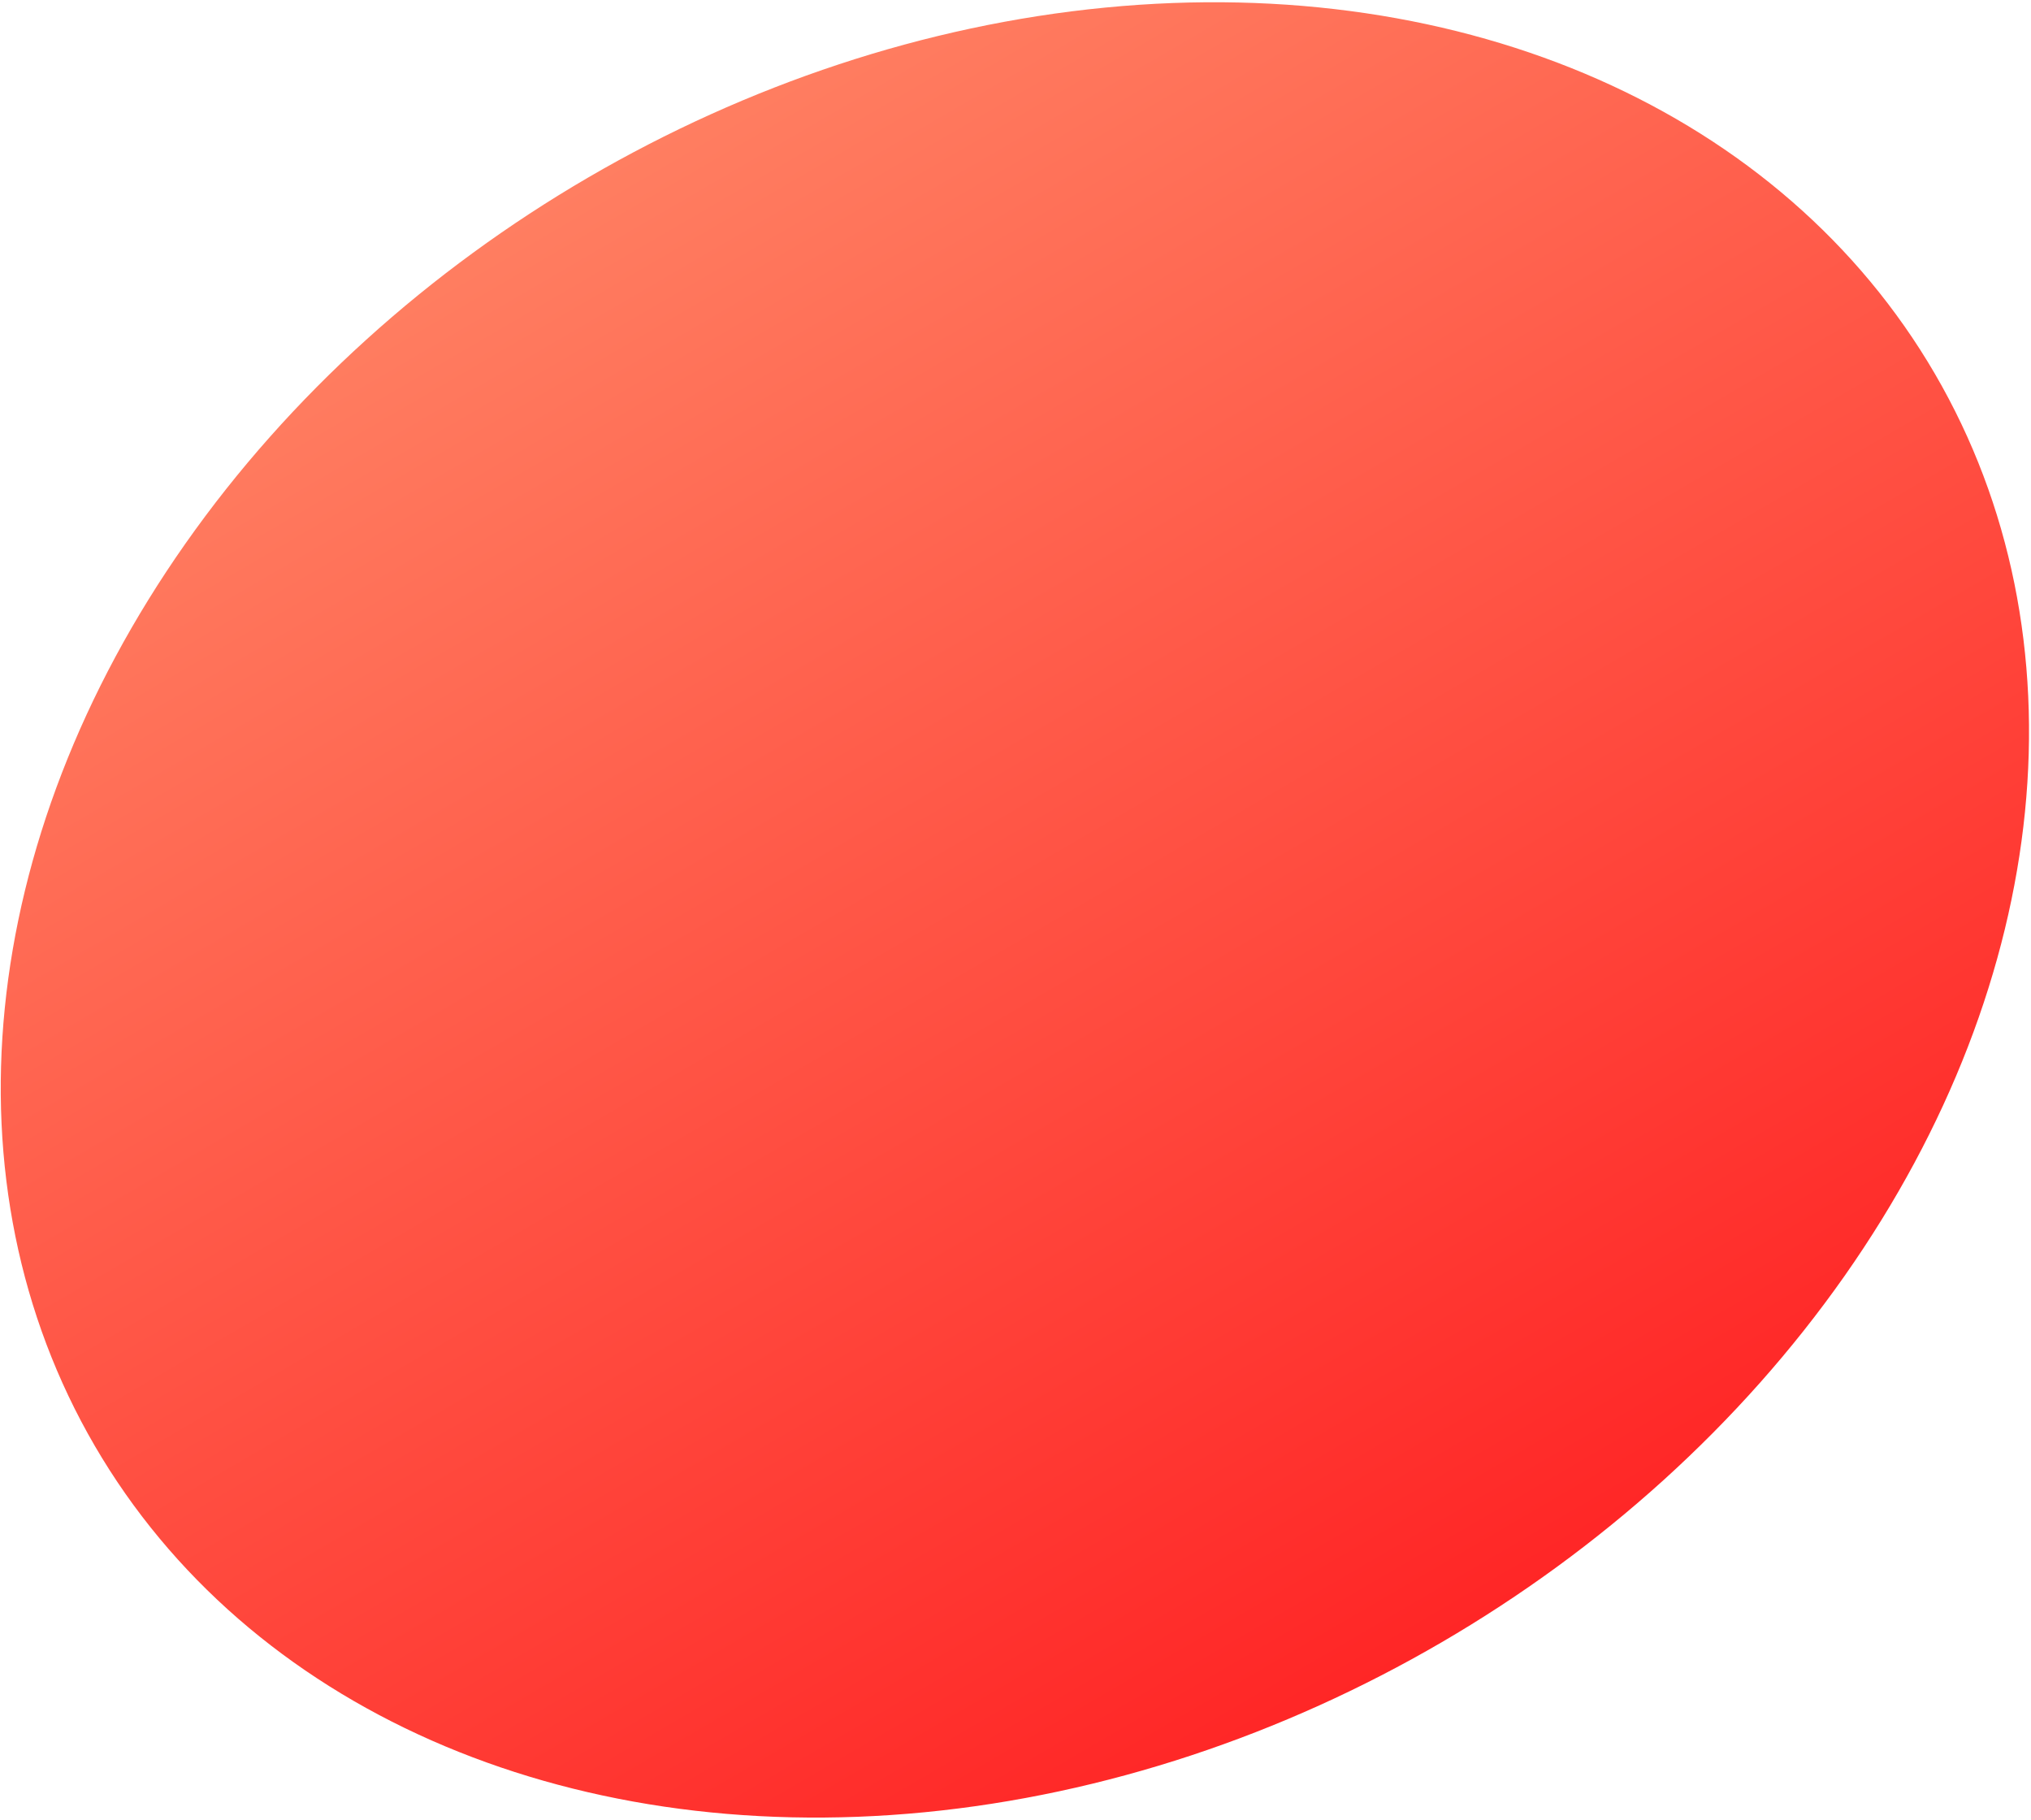 <svg width="759" height="680" viewBox="0 0 759 680" fill="none" xmlns="http://www.w3.org/2000/svg">
<ellipse cx="379.272" cy="340" rx="397.916" ry="316.741" transform="rotate(-30.228 379.272 340)" fill="url(#paint0_linear_38_76)"/>
<defs>
<linearGradient id="paint0_linear_38_76" x1="379.272" y1="23.259" x2="379.272" y2="656.741" gradientUnits="userSpaceOnUse">
<stop stop-color="#FF7E61"/>
<stop offset="1" stop-color="#FF2626"/>
</linearGradient>
</defs>
</svg>
